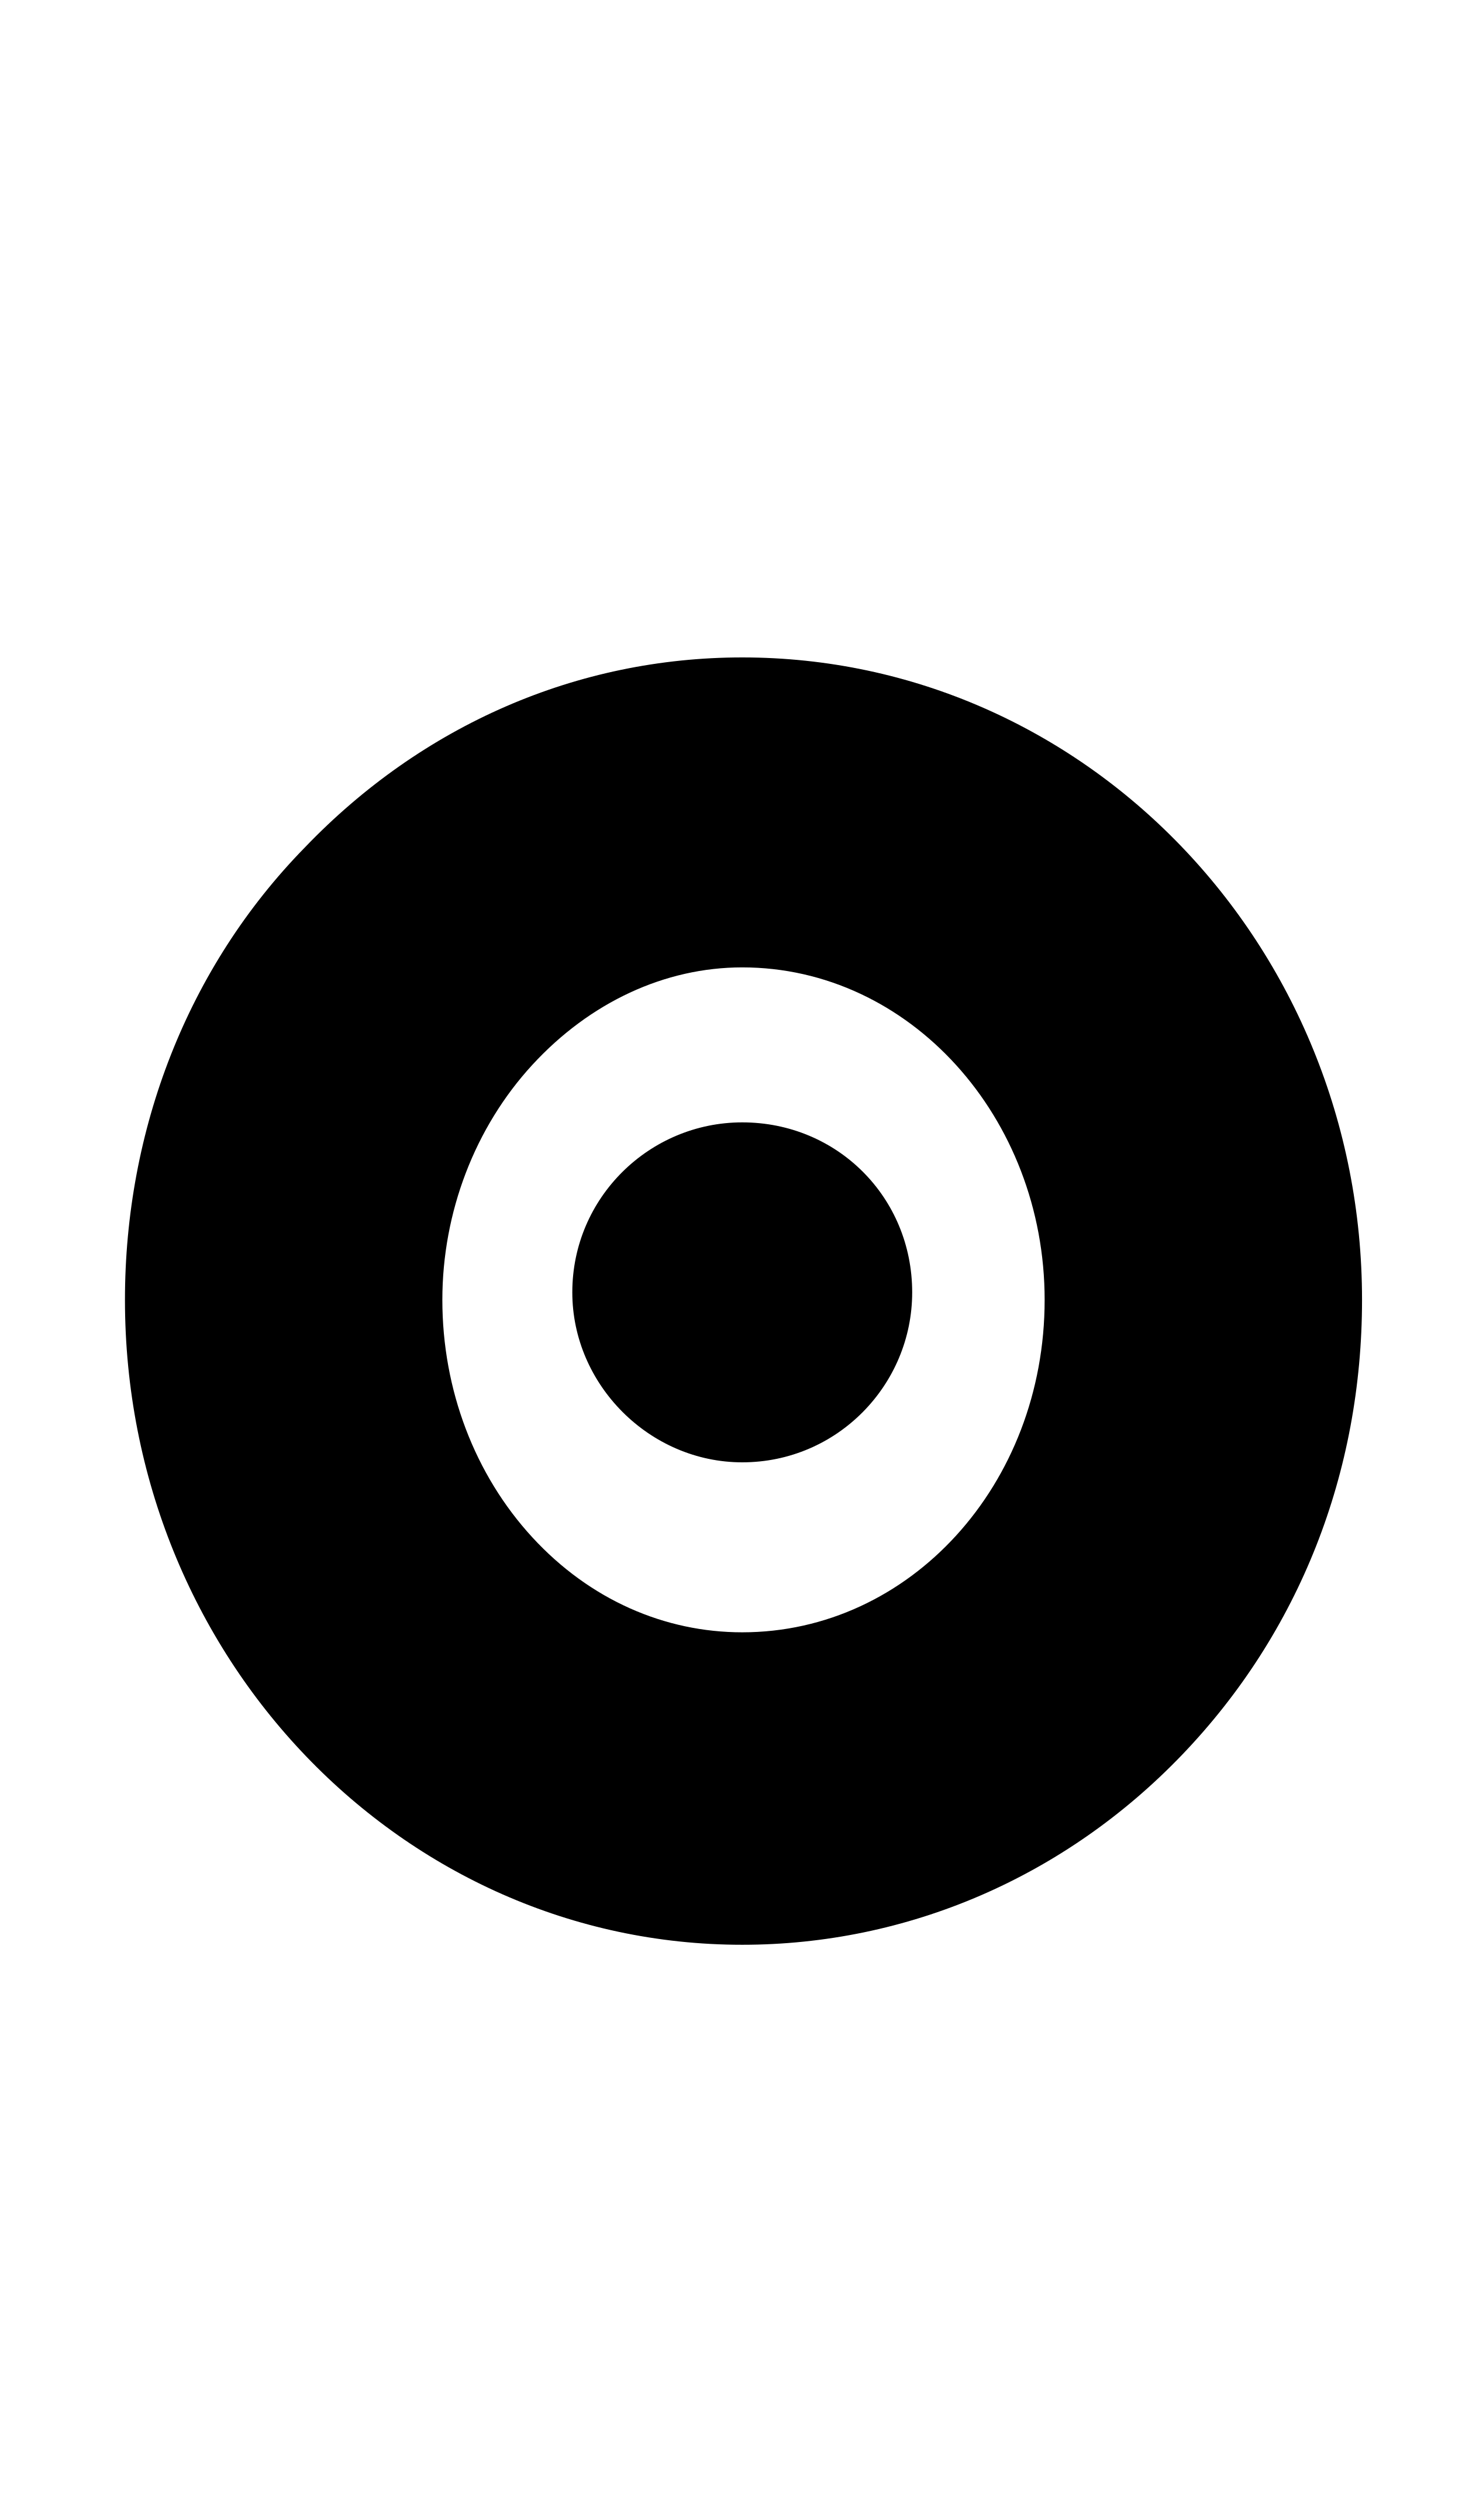 <?xml version="1.0" standalone="no"?>
<!DOCTYPE svg PUBLIC "-//W3C//DTD SVG 1.1//EN" "http://www.w3.org/Graphics/SVG/1.1/DTD/svg11.dtd" >
<svg xmlns="http://www.w3.org/2000/svg" xmlns:xlink="http://www.w3.org/1999/xlink" version="1.1" viewBox="-10 0 585 1000">
  <g transform="matrix(1 0 0 -1 0 761)">
   <path fill="currentColor"
d="M535 241c0 142 -111 257 -248 257c-66 0 -128 -27 -175 -76c-47 -48 -72 -113 -72 -181c0 -143 111 -258 247 -258c66 0 129 27 176 76s72 113 72 182zM408 241c0 -74 -54 -133 -121 -133c-31 0 -61 13 -84 38s-36 59 -36 95c0 35 13 69 36 94s53 39 84 39
c67 0 121 -60 121 -133zM355 244c0 38 -30 68 -68 68c-37 0 -68 -30 -68 -68c0 -37 31 -68 68 -68c38 0 68 31 68 68z" />
  </g>

</svg>
